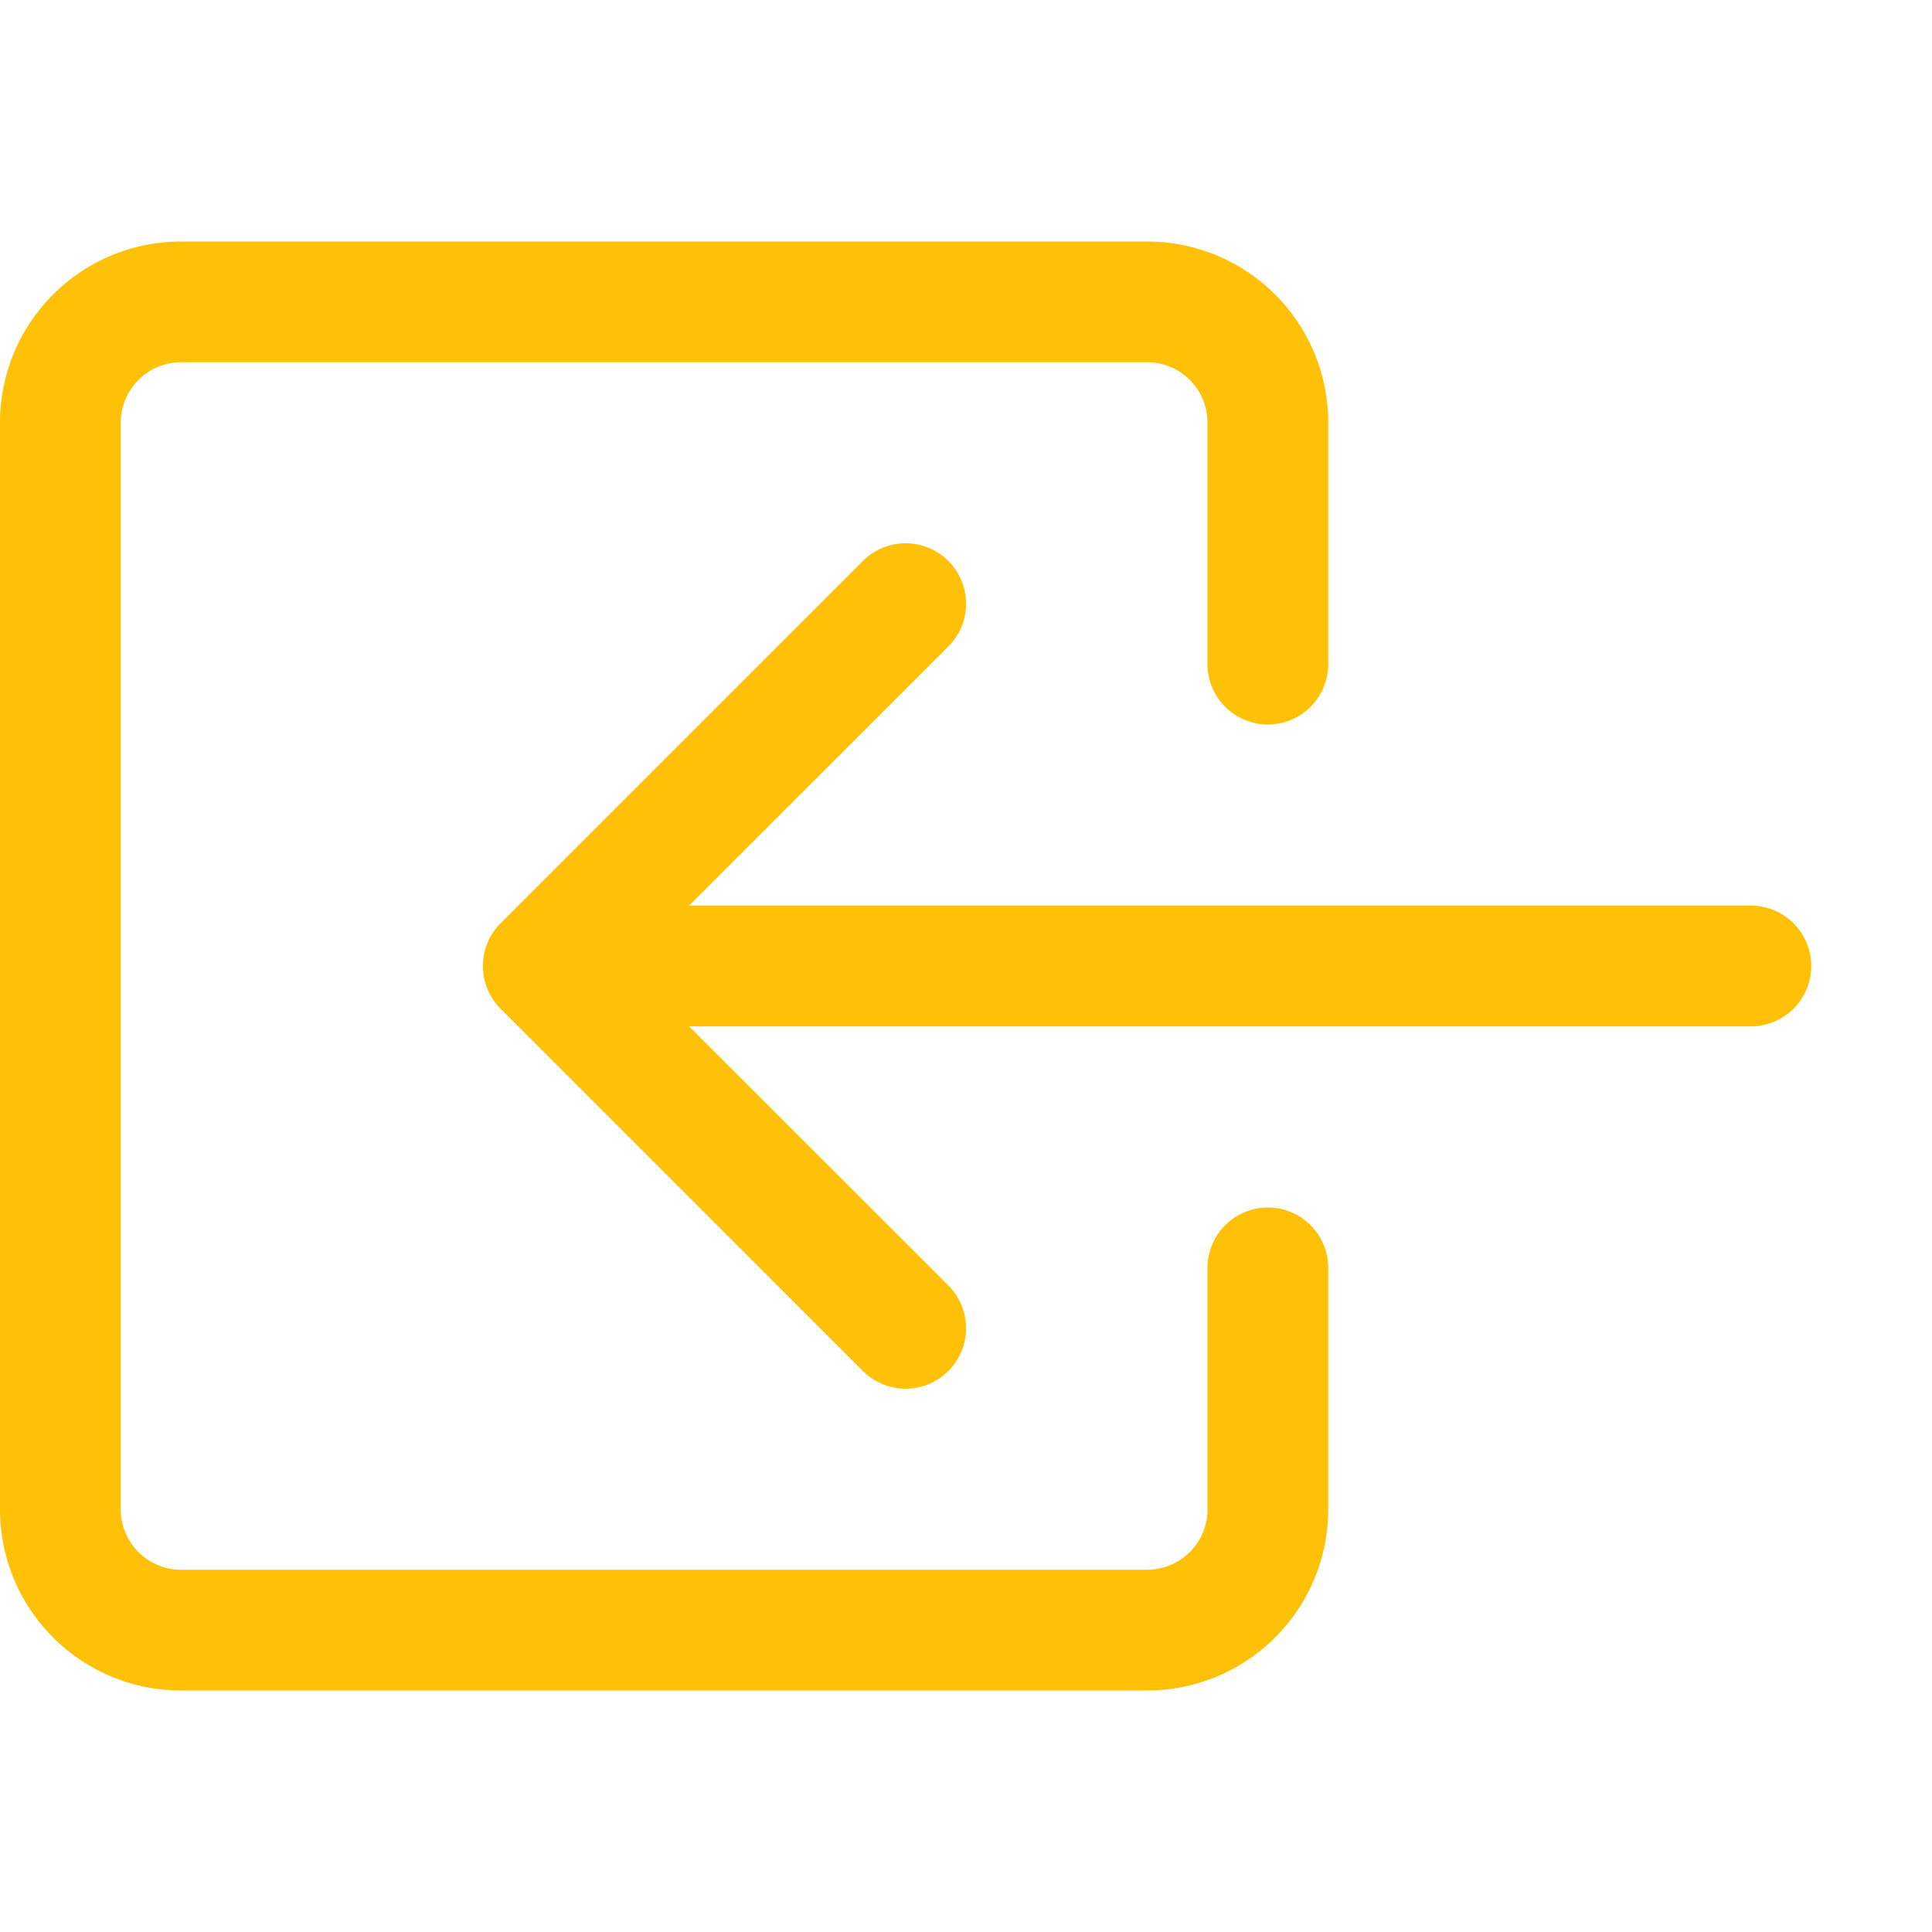 <svg xmlns="http://www.w3.org/2000/svg" width="16" height="16" fill="#ffc107" class="bi bi-box-arrow-in-left" viewBox="0 0 16 16">
  <path fill-rule="evenodd" d="M10 3.5a.5.5 0 0 0-.5-.5h-8a.5.5 0 0 0-.5.5v9a.5.5 0 0 0 .5.5h8a.5.5 0 0 0 .5-.5v-2a.5.5 0 0 1 1 0v2A1.5 1.5 0 0 1 9.5 14h-8A1.5 1.5 0 0 1 0 12.5v-9A1.5 1.5 0 0 1 1.5 2h8A1.5 1.5 0 0 1 11 3.5v2a.5.5 0 0 1-1 0z"/>
  <path fill-rule="evenodd" d="M4.146 8.354a.5.5 0 0 1 0-.708l3-3a.5.5 0 1 1 .708.708L5.707 7.5H14.5a.5.5 0 0 1 0 1H5.707l2.147 2.146a.5.5 0 0 1-.708.708l-3-3z"/>
</svg>